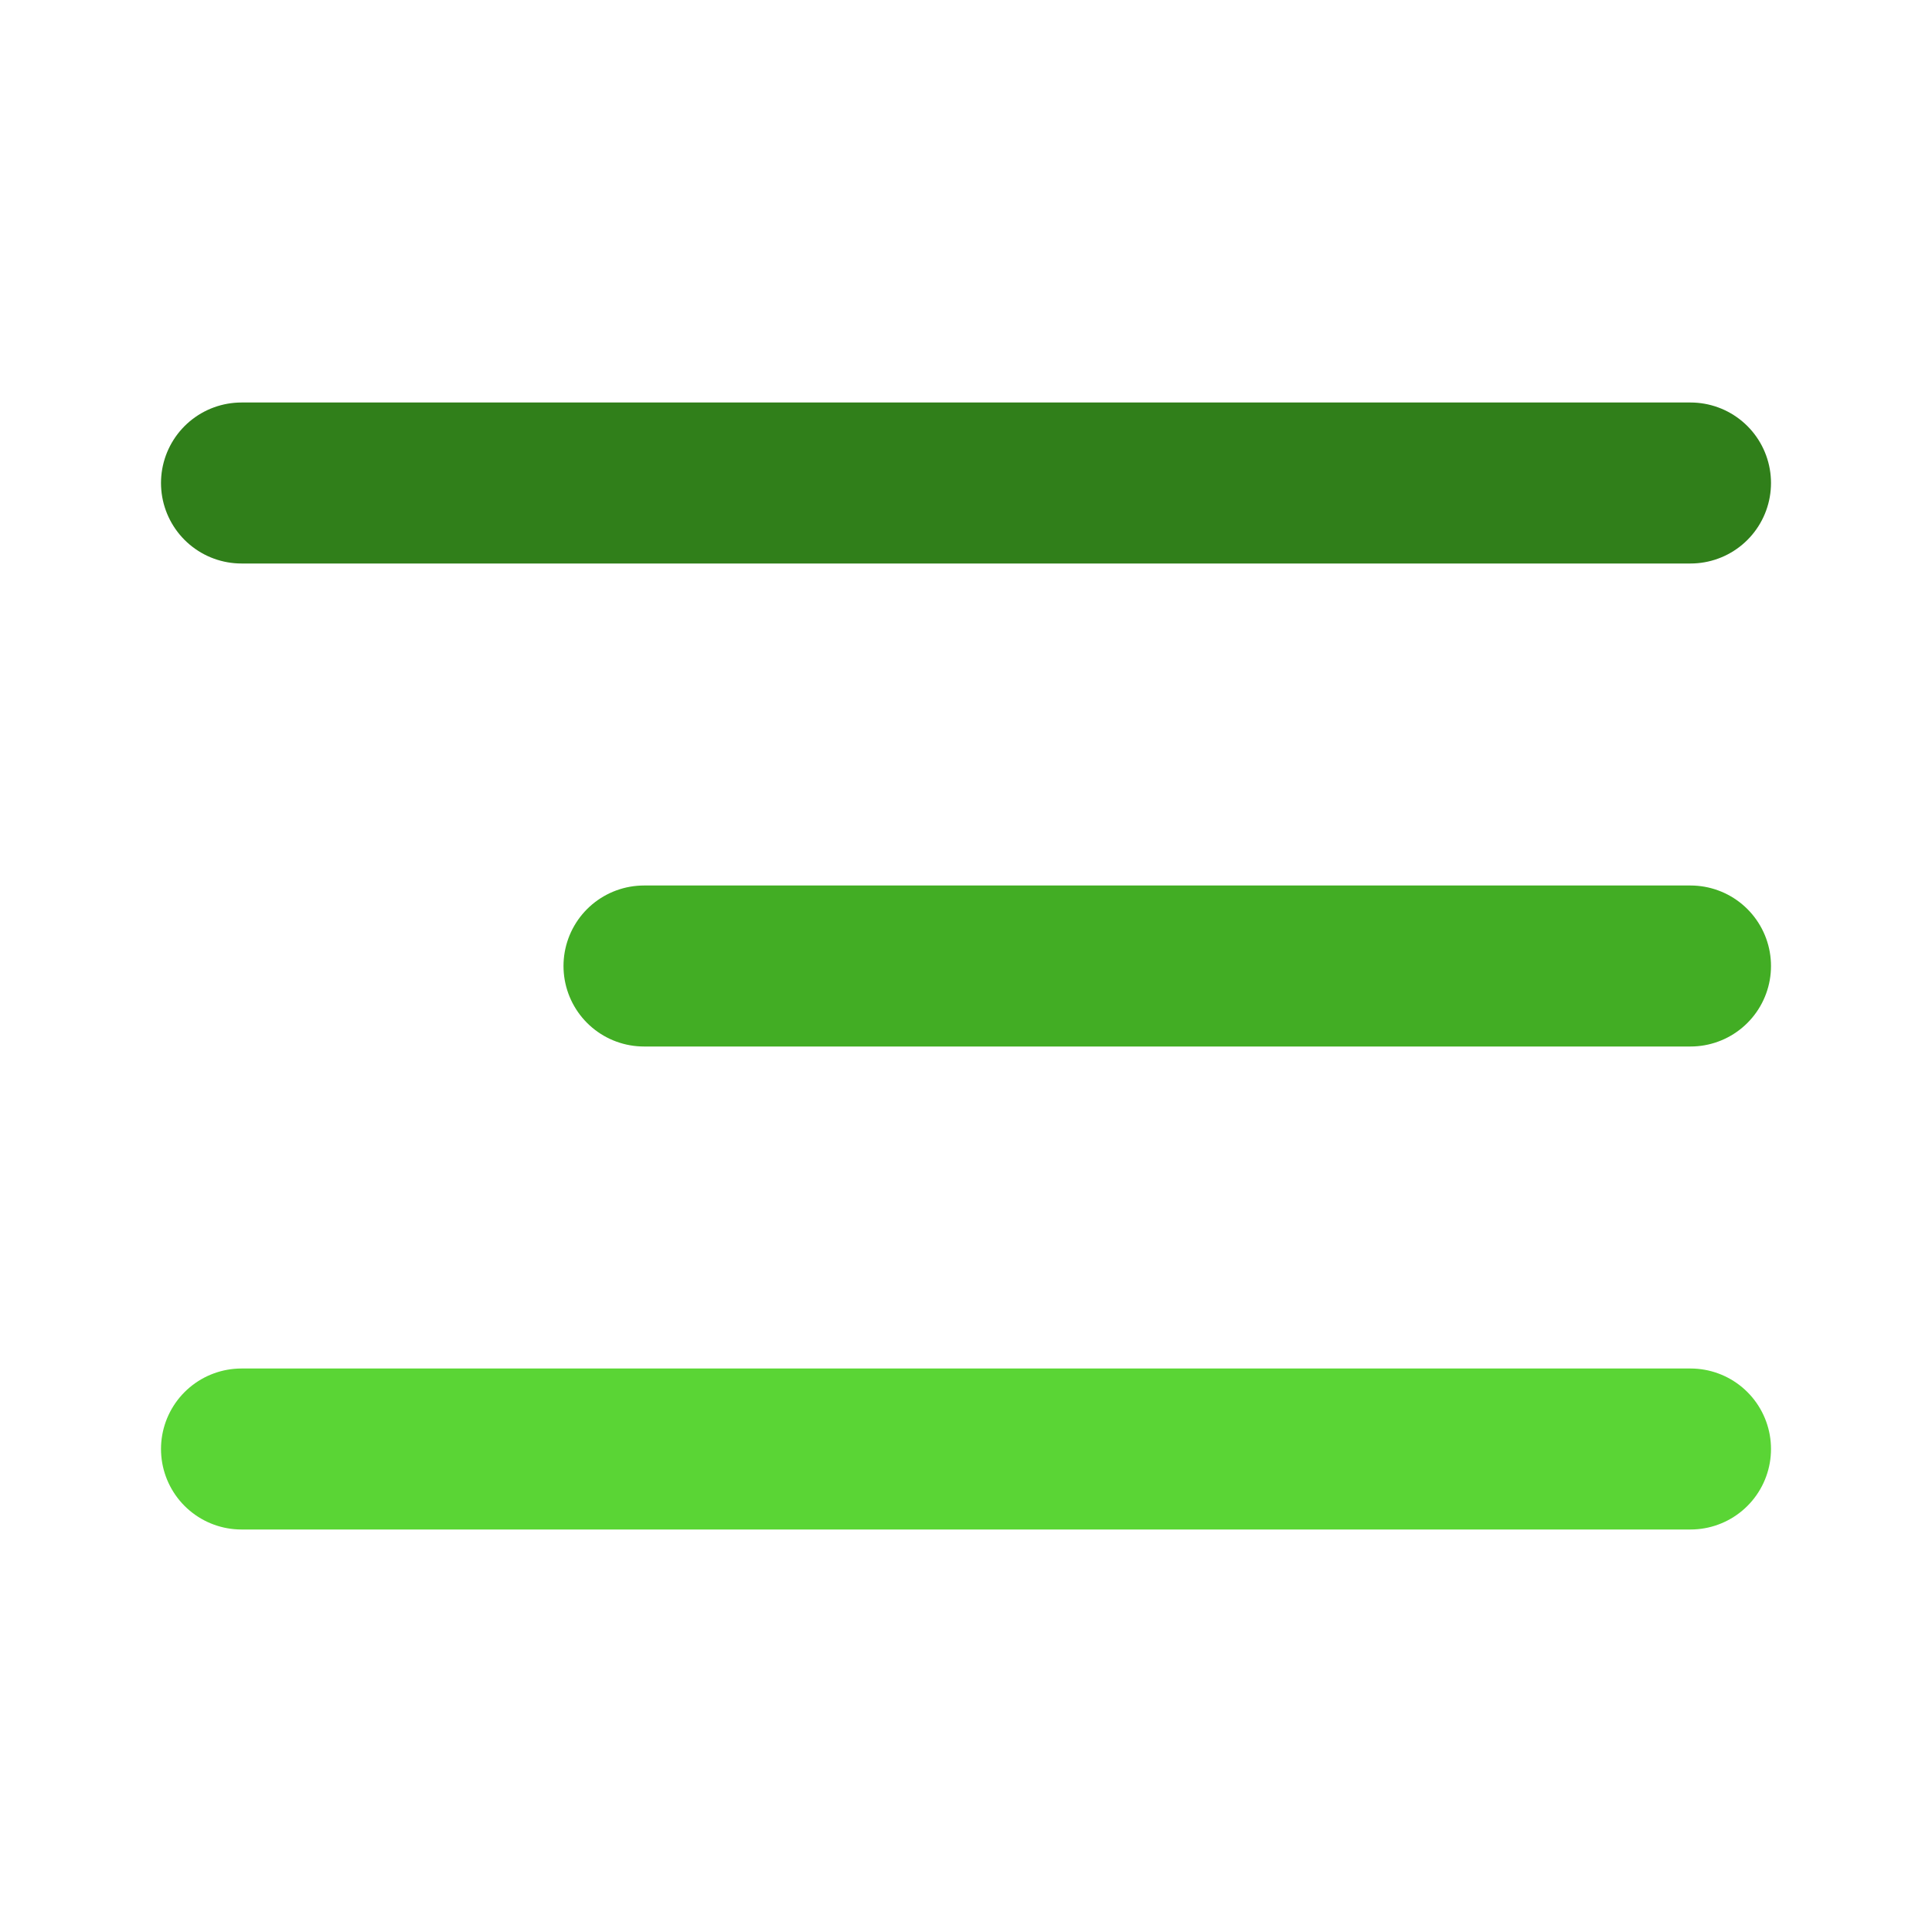 <svg width="24" height="24" viewBox="0 0 24 24" fill="none" xmlns="http://www.w3.org/2000/svg">
<path d="M8 12L21 12" stroke="#42AD24" stroke-width="2" stroke-linecap="round" stroke-linejoin="round"/>
<path d="M3 6H21" stroke="#307F1A" stroke-width="2" stroke-linecap="round" stroke-linejoin="round"/>
<path d="M3 18H21" stroke="#5AD535" stroke-width="2" stroke-linecap="round" stroke-linejoin="round"/>
</svg>
